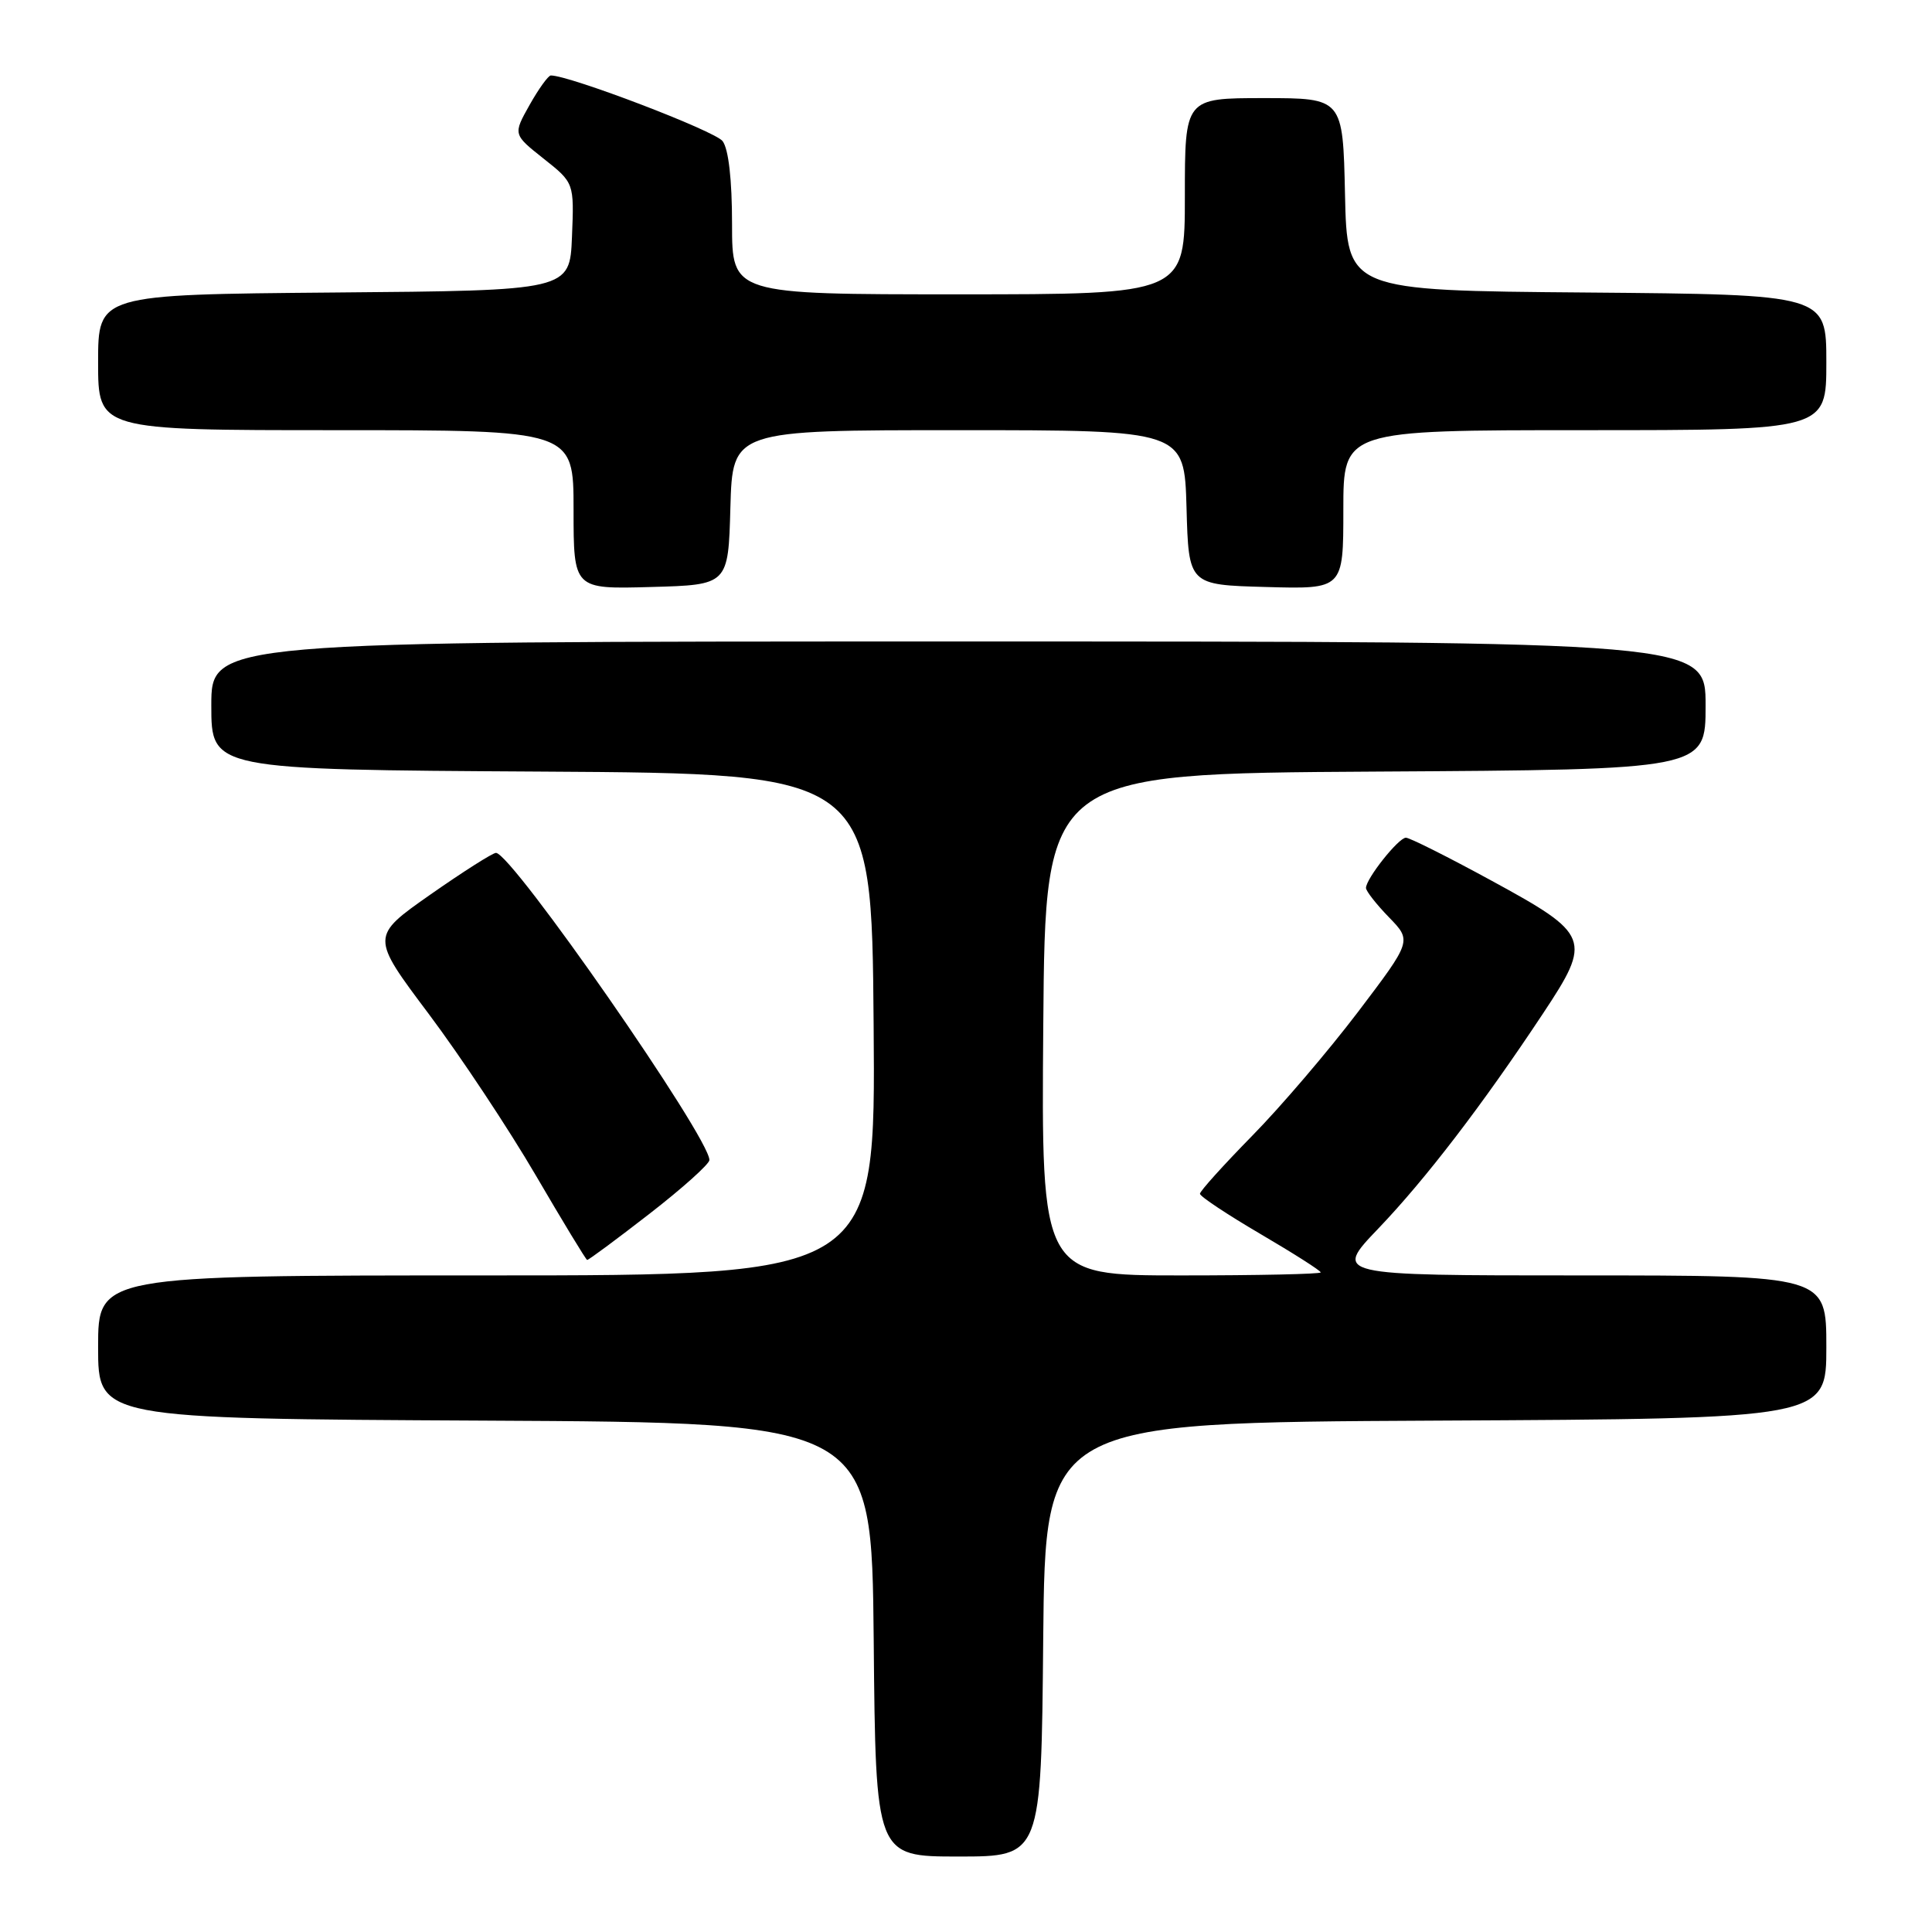 <?xml version="1.0" encoding="UTF-8" standalone="no"?>
<!DOCTYPE svg PUBLIC "-//W3C//DTD SVG 1.1//EN" "http://www.w3.org/Graphics/SVG/1.1/DTD/svg11.dtd" >
<svg xmlns="http://www.w3.org/2000/svg" xmlns:xlink="http://www.w3.org/1999/xlink" version="1.1" viewBox="0 0 256 256">
 <g >
 <path fill="currentColor"
d=" M 138.23 217.25 C 138.50 188.50 138.50 188.50 190.25 188.24 C 242.00 187.98 242.00 187.98 242.00 178.49 C 242.00 169.00 242.00 169.00 209.34 169.00 C 176.68 169.00 176.68 169.00 182.67 162.75 C 188.92 156.21 196.39 146.47 204.46 134.29 C 210.97 124.47 210.72 123.82 197.63 116.69 C 191.89 113.56 186.79 111.00 186.29 111.00 C 185.31 111.00 181.00 116.43 181.00 117.66 C 181.00 118.07 182.37 119.82 184.04 121.54 C 187.08 124.67 187.08 124.67 179.94 134.09 C 176.01 139.26 169.70 146.66 165.90 150.52 C 162.11 154.39 159.00 157.83 159.00 158.18 C 159.00 158.53 162.60 160.92 167.00 163.50 C 171.40 166.08 175.00 168.37 175.00 168.60 C 175.00 168.82 166.67 169.00 156.49 169.00 C 137.97 169.00 137.97 169.00 138.24 135.75 C 138.50 102.50 138.50 102.50 182.25 102.24 C 226.00 101.98 226.00 101.98 226.00 93.49 C 226.00 85.00 226.00 85.00 127.00 85.00 C 28.00 85.00 28.00 85.00 28.00 93.49 C 28.00 101.98 28.00 101.98 71.75 102.24 C 115.50 102.50 115.50 102.50 115.76 135.75 C 116.03 169.00 116.03 169.00 64.51 169.00 C 13.00 169.00 13.00 169.00 13.00 178.49 C 13.00 187.98 13.00 187.98 64.25 188.24 C 115.50 188.50 115.50 188.50 115.77 217.25 C 116.03 246.00 116.03 246.00 127.00 246.00 C 137.97 246.00 137.97 246.00 138.23 217.25 Z  M 86.05 160.84 C 90.42 157.45 94.00 154.24 94.00 153.71 C 94.00 150.70 67.84 113.06 65.72 113.01 C 65.29 113.01 61.38 115.49 57.02 118.54 C 49.11 124.09 49.11 124.09 56.81 134.35 C 61.04 139.99 67.42 149.62 71.00 155.75 C 74.58 161.88 77.64 166.92 77.80 166.95 C 77.97 166.98 81.68 164.23 86.05 160.84 Z  M 96.78 67.25 C 97.07 57.00 97.07 57.00 127.00 57.00 C 156.93 57.00 156.93 57.00 157.22 67.25 C 157.50 77.50 157.50 77.50 167.75 77.78 C 178.00 78.07 178.00 78.07 178.00 67.53 C 178.00 57.00 178.00 57.00 210.00 57.00 C 242.00 57.00 242.00 57.00 242.00 48.01 C 242.00 39.03 242.00 39.03 210.25 38.76 C 178.50 38.50 178.50 38.50 178.22 25.75 C 177.94 13.00 177.94 13.00 167.47 13.00 C 157.00 13.00 157.00 13.00 157.00 26.00 C 157.00 39.00 157.00 39.00 127.00 39.00 C 97.00 39.00 97.00 39.00 97.00 29.69 C 97.00 23.81 96.54 19.76 95.75 18.70 C 94.76 17.36 75.49 10.00 72.99 10.00 C 72.65 10.00 71.38 11.76 70.17 13.91 C 67.98 17.81 67.98 17.81 72.03 21.02 C 76.08 24.23 76.08 24.23 75.79 31.37 C 75.50 38.50 75.50 38.50 44.25 38.76 C 13.00 39.03 13.00 39.03 13.00 48.01 C 13.00 57.00 13.00 57.00 44.50 57.00 C 76.00 57.00 76.00 57.00 76.00 67.53 C 76.00 78.07 76.00 78.07 86.25 77.78 C 96.50 77.50 96.50 77.50 96.78 67.25 Z "/>
</g>
</svg>